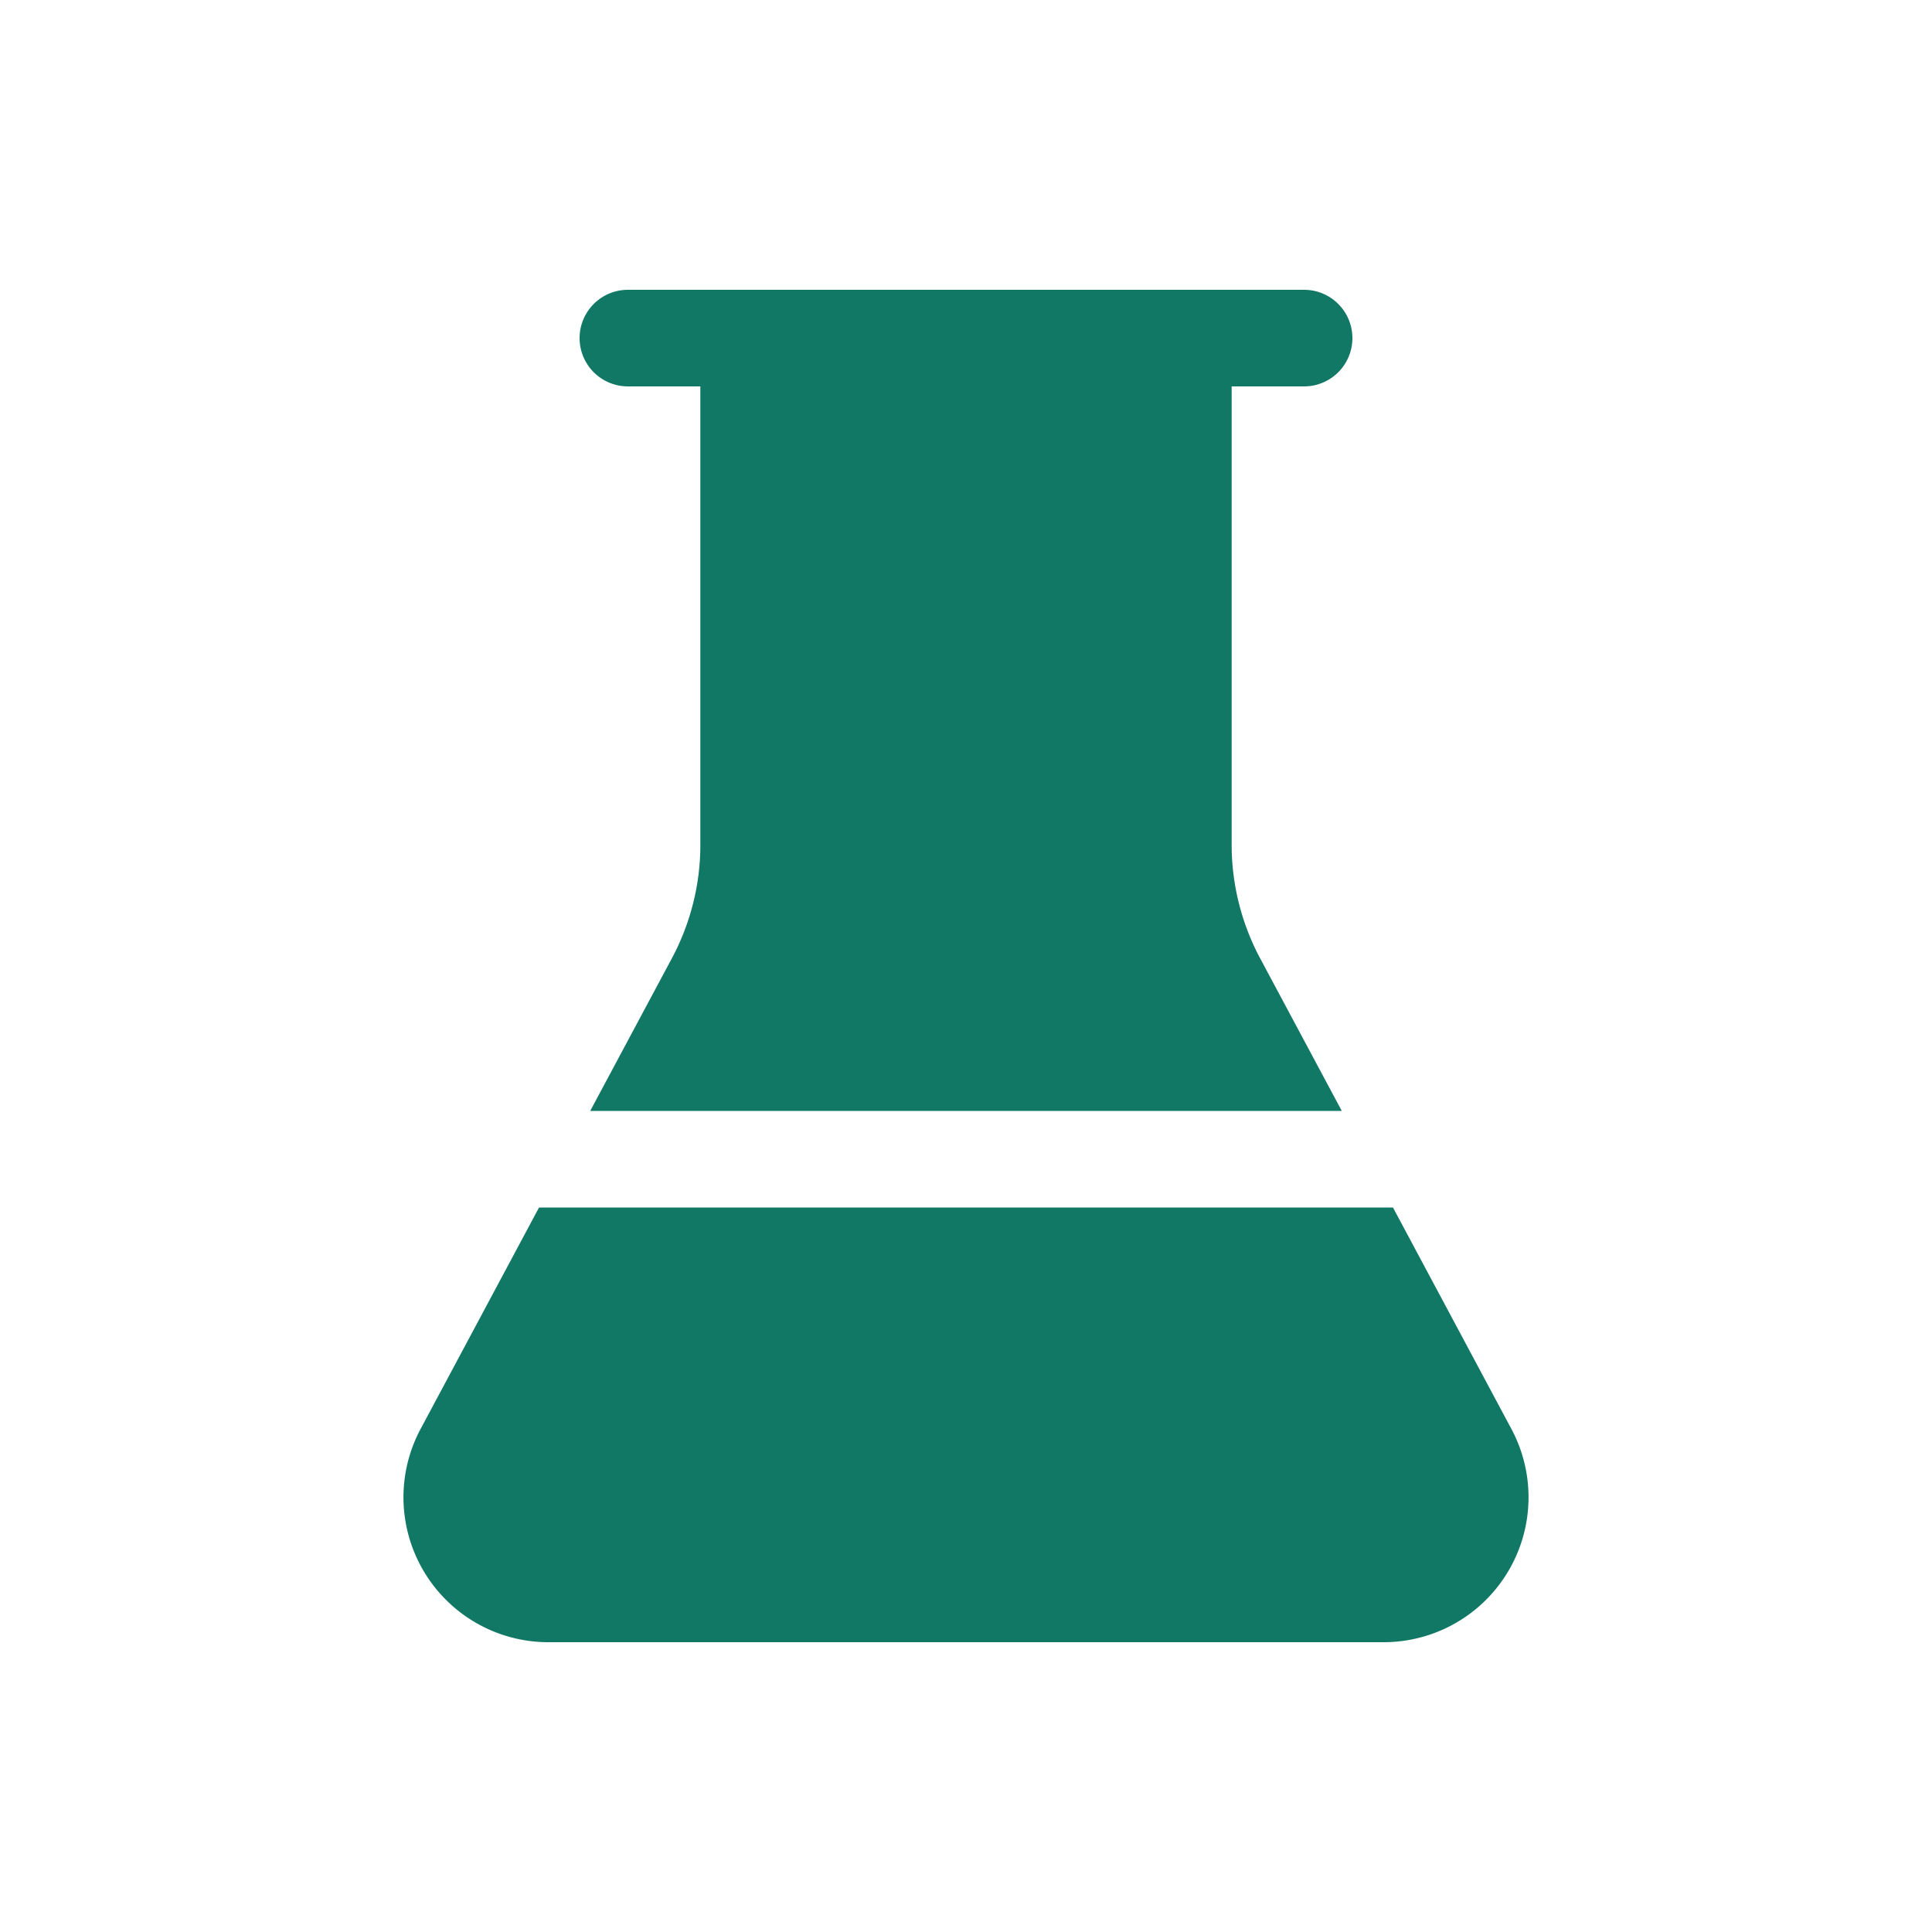 <svg viewBox="0 0 20 20" fill="#117865" xmlns="http://www.w3.org/2000/svg">
<path d="M7.25 4v4.75c0 .4-.1.81-.3 1.18l-.84 1.57h7.78l-.84-1.57a2.5 2.5 0 01-.3-1.18V4h.75a.5.5 0 000-1h-7a.5.5 0 000 1h.75zm7.17 8.5H5.58l-1.23 2.3A1.5 1.5 0 005.67 17h8.66a1.5 1.5 0 001.32-2.2l-1.23-2.3z"></path>
</svg>